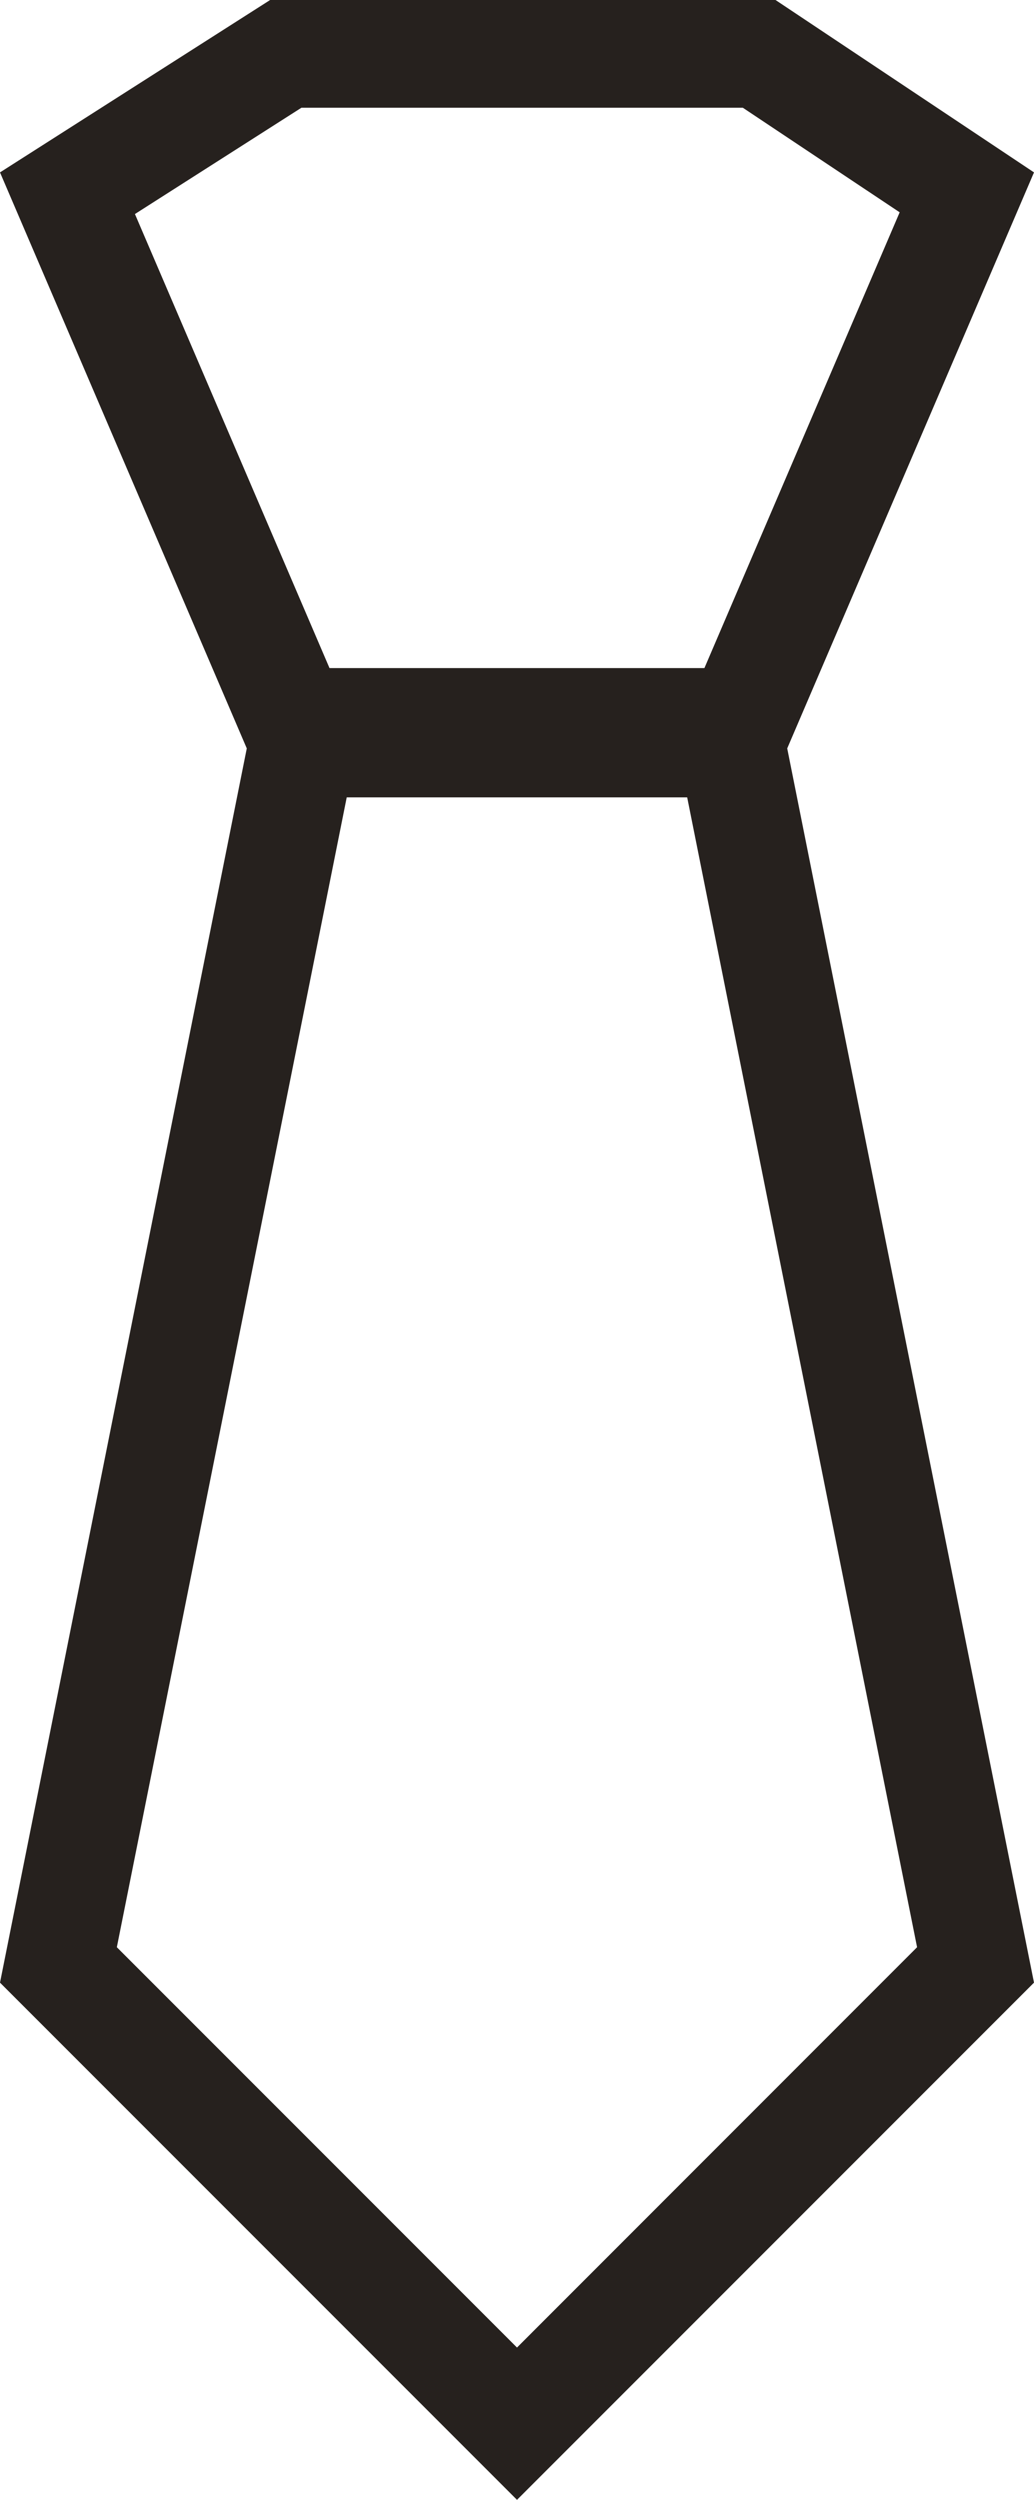 <svg width="12" height="29" viewBox="0 0 12 29" version="1.1" xmlns="http://www.w3.org/2000/svg" xmlns:xlink="http://www.w3.org/1999/xlink">
                        <g id="Navigatie-(desktop)" stroke="none" stroke-width="1" fill="none" fill-rule="evenodd">
                            <g id="1.0---Home---Hero-A-(Desktop)-" transform="translate(-1216, -360)" fill="#26211E" fill-rule="nonzero">
                                <path d="M1225,360 L1228,362 L1225.136,368.682 L1228,383 L1222,389 L1216,383 L1218.864,368.682 L1216,362 L1219.135,360 L1225,360 Z M1223.975,369.25 L1220.024,369.25 L1217.356,382.589 L1222,387.233 L1226.643,382.589 L1223.975,369.25 Z M1224.621,361.25 L1219.498,361.25 L1217.566,362.483 L1219.824,367.75 L1224.175,367.75 L1226.441,362.463 L1224.621,361.25 Z" id="Combined-Shape-Copy-12" fill="#26211E"></path>
                            </g>
                        </g>
                    </svg>